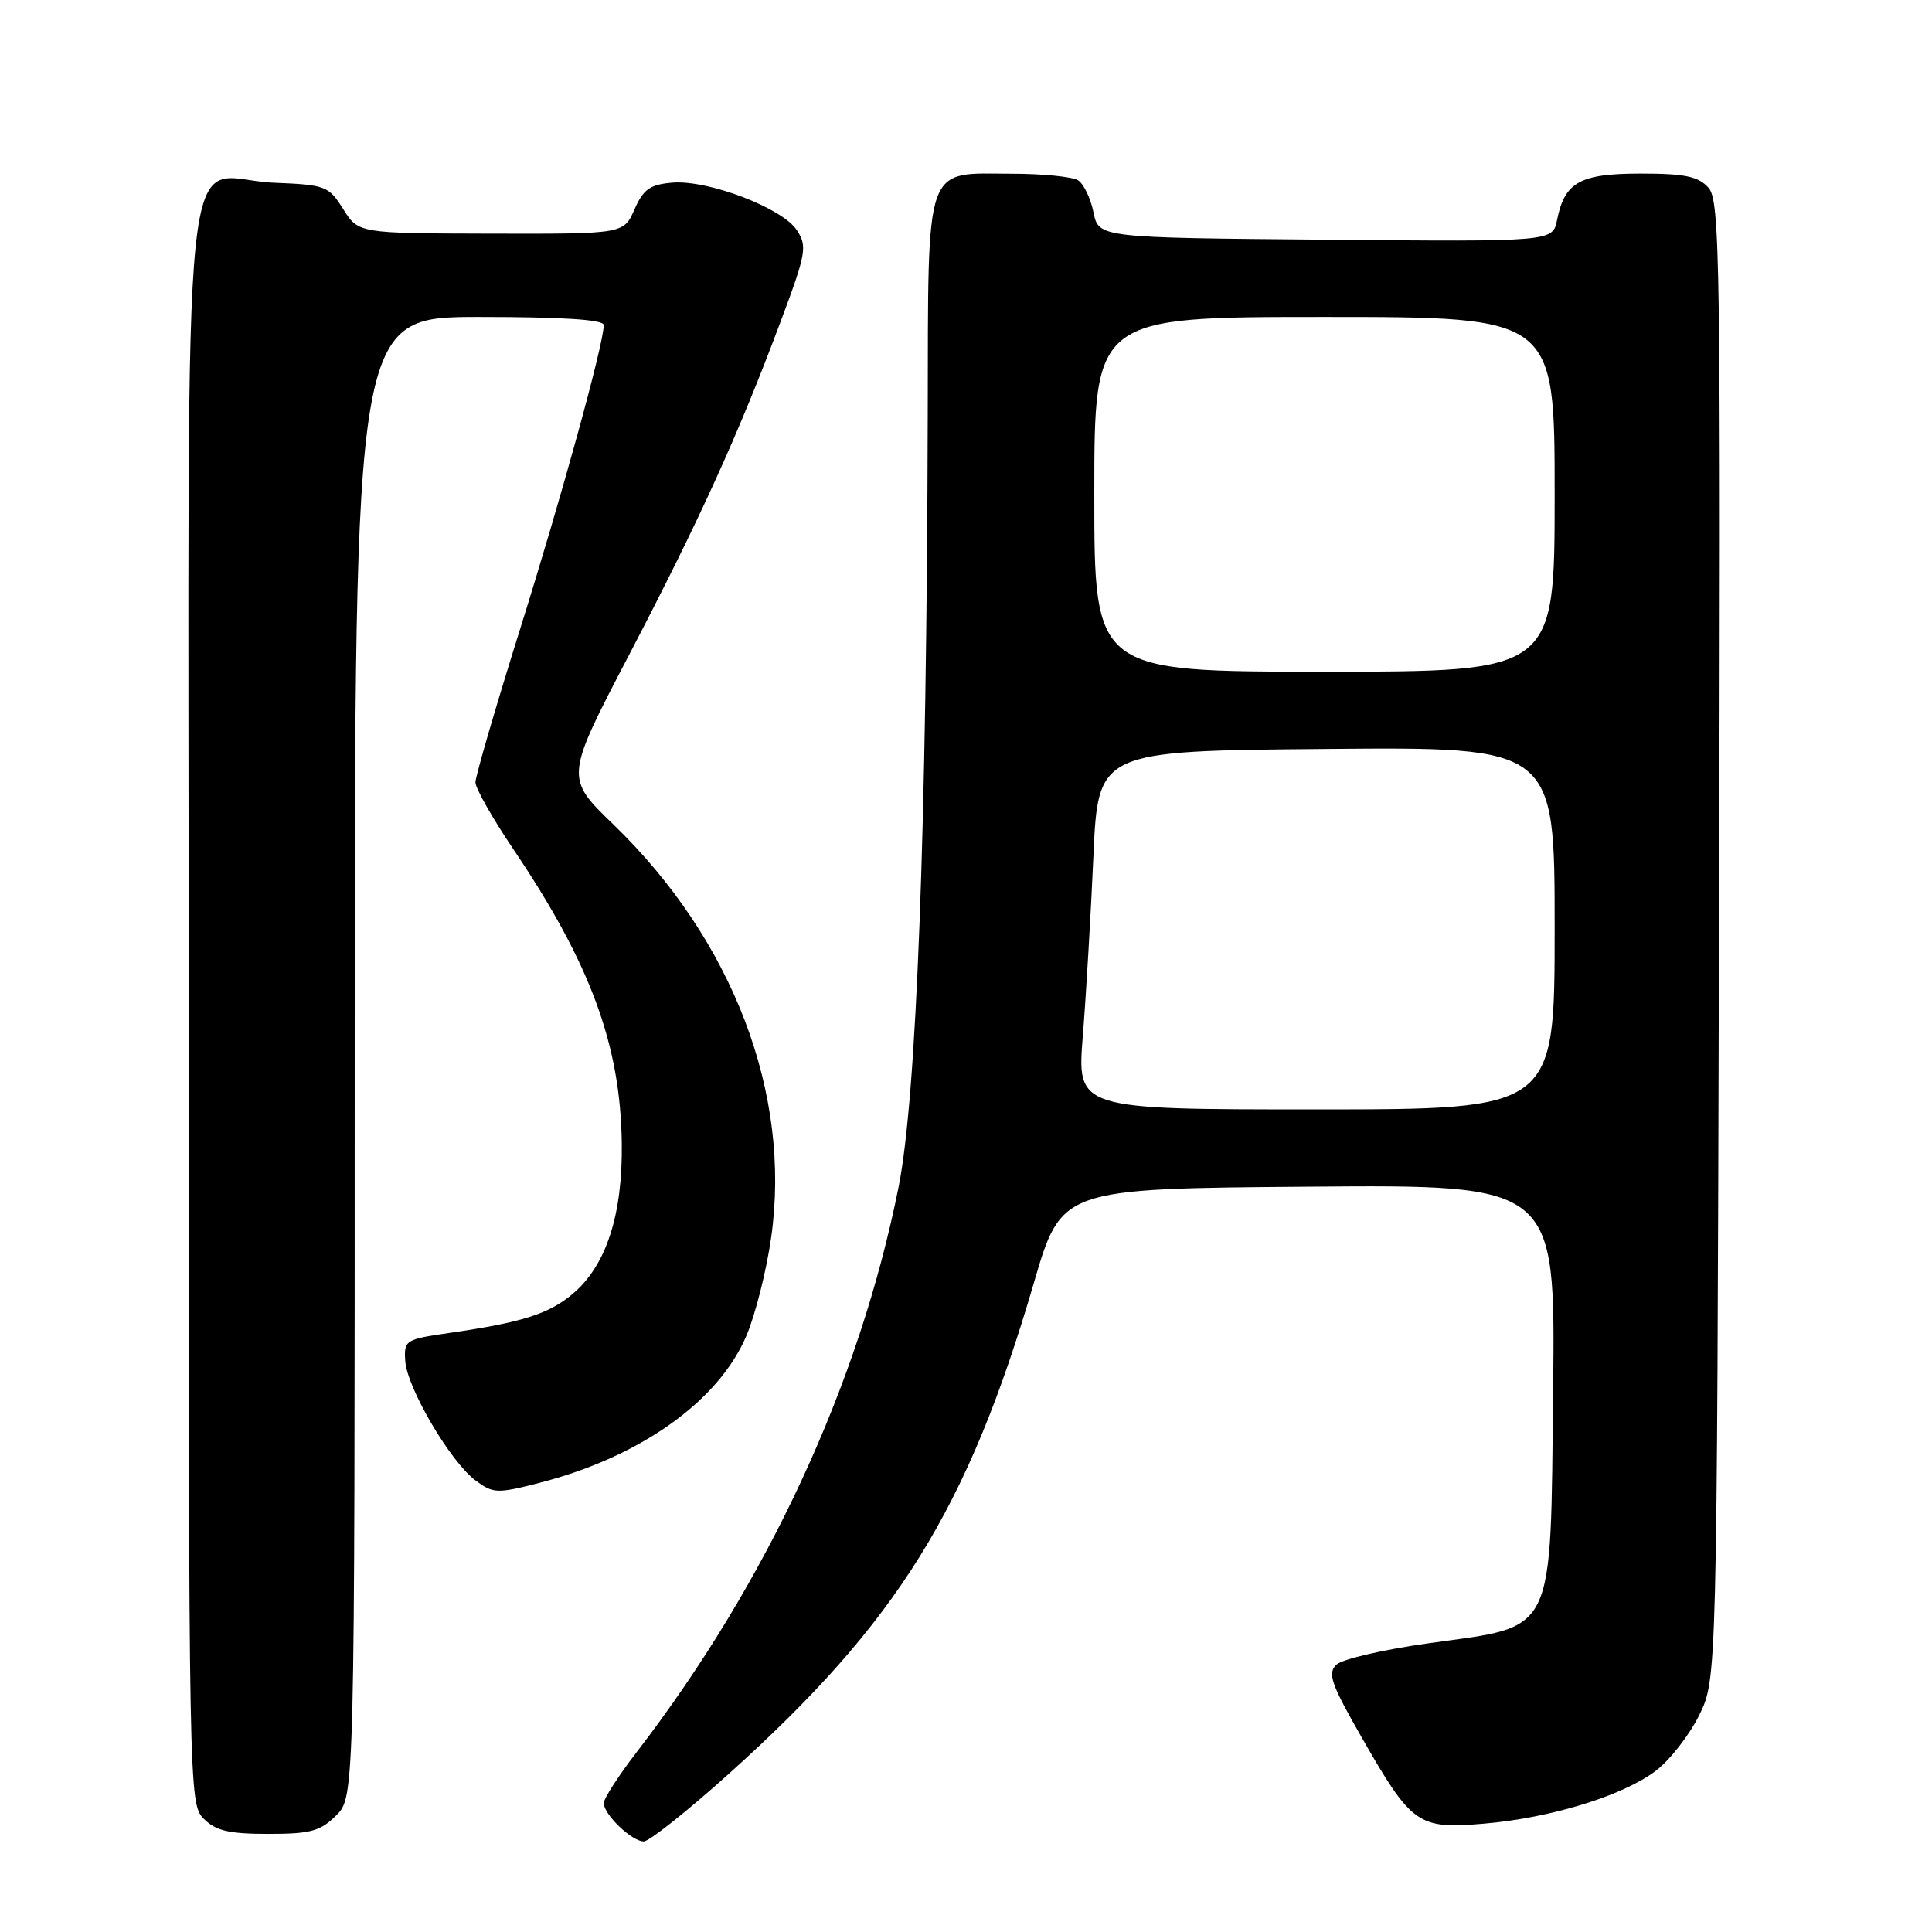 <?xml version="1.0" encoding="UTF-8" standalone="no"?>
<!DOCTYPE svg PUBLIC "-//W3C//DTD SVG 1.1//EN" "http://www.w3.org/Graphics/SVG/1.1/DTD/svg11.dtd" >
<svg xmlns="http://www.w3.org/2000/svg" xmlns:xlink="http://www.w3.org/1999/xlink" version="1.1" viewBox="0 0 256 256">
 <g >
 <path fill="currentColor"
d=" M 96.55 235.06 C 118.92 214.97 128.22 200.00 136.99 170.00 C 140.64 157.50 140.64 157.50 173.37 157.24 C 206.09 156.97 206.09 156.97 205.80 183.97 C 205.43 217.12 206.28 215.37 189.37 217.73 C 183.39 218.56 177.86 219.84 177.09 220.57 C 175.88 221.71 176.36 223.11 180.42 230.20 C 187.07 241.81 187.87 242.38 196.57 241.65 C 205.47 240.90 215.06 237.95 219.43 234.62 C 221.28 233.21 223.85 229.90 225.15 227.28 C 227.50 222.50 227.50 222.50 227.77 124.61 C 228.03 34.12 227.92 26.57 226.37 24.86 C 225.03 23.37 223.23 23.00 217.42 23.00 C 209.35 23.00 207.33 24.12 206.32 29.14 C 205.74 32.03 205.74 32.03 175.66 31.76 C 145.58 31.50 145.58 31.50 144.89 28.12 C 144.51 26.26 143.59 24.36 142.85 23.89 C 142.11 23.42 138.16 23.02 134.08 23.02 C 122.36 22.99 123.01 21.11 122.93 54.90 C 122.80 109.90 121.46 145.31 119.07 157.27 C 113.86 183.37 101.68 209.65 84.36 232.17 C 81.96 235.29 80.00 238.33 80.00 238.92 C 80.00 240.43 83.73 244.00 85.30 244.00 C 86.01 244.00 91.08 239.98 96.55 235.06 Z  M 44.55 240.55 C 47.00 238.09 47.00 238.09 47.00 140.05 C 47.00 42.00 47.00 42.00 63.50 42.00 C 74.54 42.00 80.00 42.35 80.00 43.07 C 80.00 45.53 74.50 65.54 68.95 83.24 C 65.68 93.68 63.00 102.87 63.00 103.66 C 63.00 104.45 65.24 108.40 67.97 112.45 C 78.25 127.68 82.22 138.45 82.39 151.50 C 82.51 161.00 80.32 167.71 75.88 171.45 C 72.72 174.11 69.14 175.24 59.50 176.63 C 53.70 177.47 53.51 177.59 53.70 180.36 C 53.96 183.96 59.69 193.70 63.00 196.16 C 65.36 197.91 65.85 197.93 71.50 196.48 C 84.80 193.06 95.16 185.72 98.88 177.05 C 100.07 174.28 101.56 168.38 102.19 163.93 C 104.88 144.91 97.10 124.56 81.30 109.27 C 74.86 103.05 74.86 103.05 83.36 86.77 C 92.70 68.88 97.83 57.60 103.42 42.65 C 106.84 33.53 106.99 32.64 105.58 30.49 C 103.67 27.56 93.81 23.80 89.08 24.20 C 86.13 24.45 85.25 25.07 84.07 27.75 C 82.64 31.00 82.64 31.00 65.07 30.96 C 47.50 30.92 47.50 30.92 45.48 27.71 C 43.55 24.64 43.16 24.49 36.28 24.21 C 23.69 23.69 25.00 11.02 25.00 133.50 C 25.00 237.67 25.03 239.03 27.00 241.00 C 28.59 242.59 30.33 243.00 35.55 243.00 C 41.16 243.00 42.44 242.65 44.55 240.55 Z  M 143.48 137.25 C 143.91 131.89 144.54 121.20 144.88 113.50 C 145.50 99.50 145.50 99.50 175.75 99.24 C 206.00 98.97 206.00 98.97 206.00 122.99 C 206.00 147.00 206.00 147.00 174.35 147.00 C 142.70 147.00 142.70 147.00 143.48 137.25 Z  M 145.00 65.50 C 145.00 42.00 145.00 42.00 175.50 42.00 C 206.00 42.00 206.00 42.00 206.00 65.50 C 206.00 89.00 206.00 89.00 175.50 89.00 C 145.00 89.00 145.00 89.00 145.00 65.50 Z "/>
</g>
</svg>